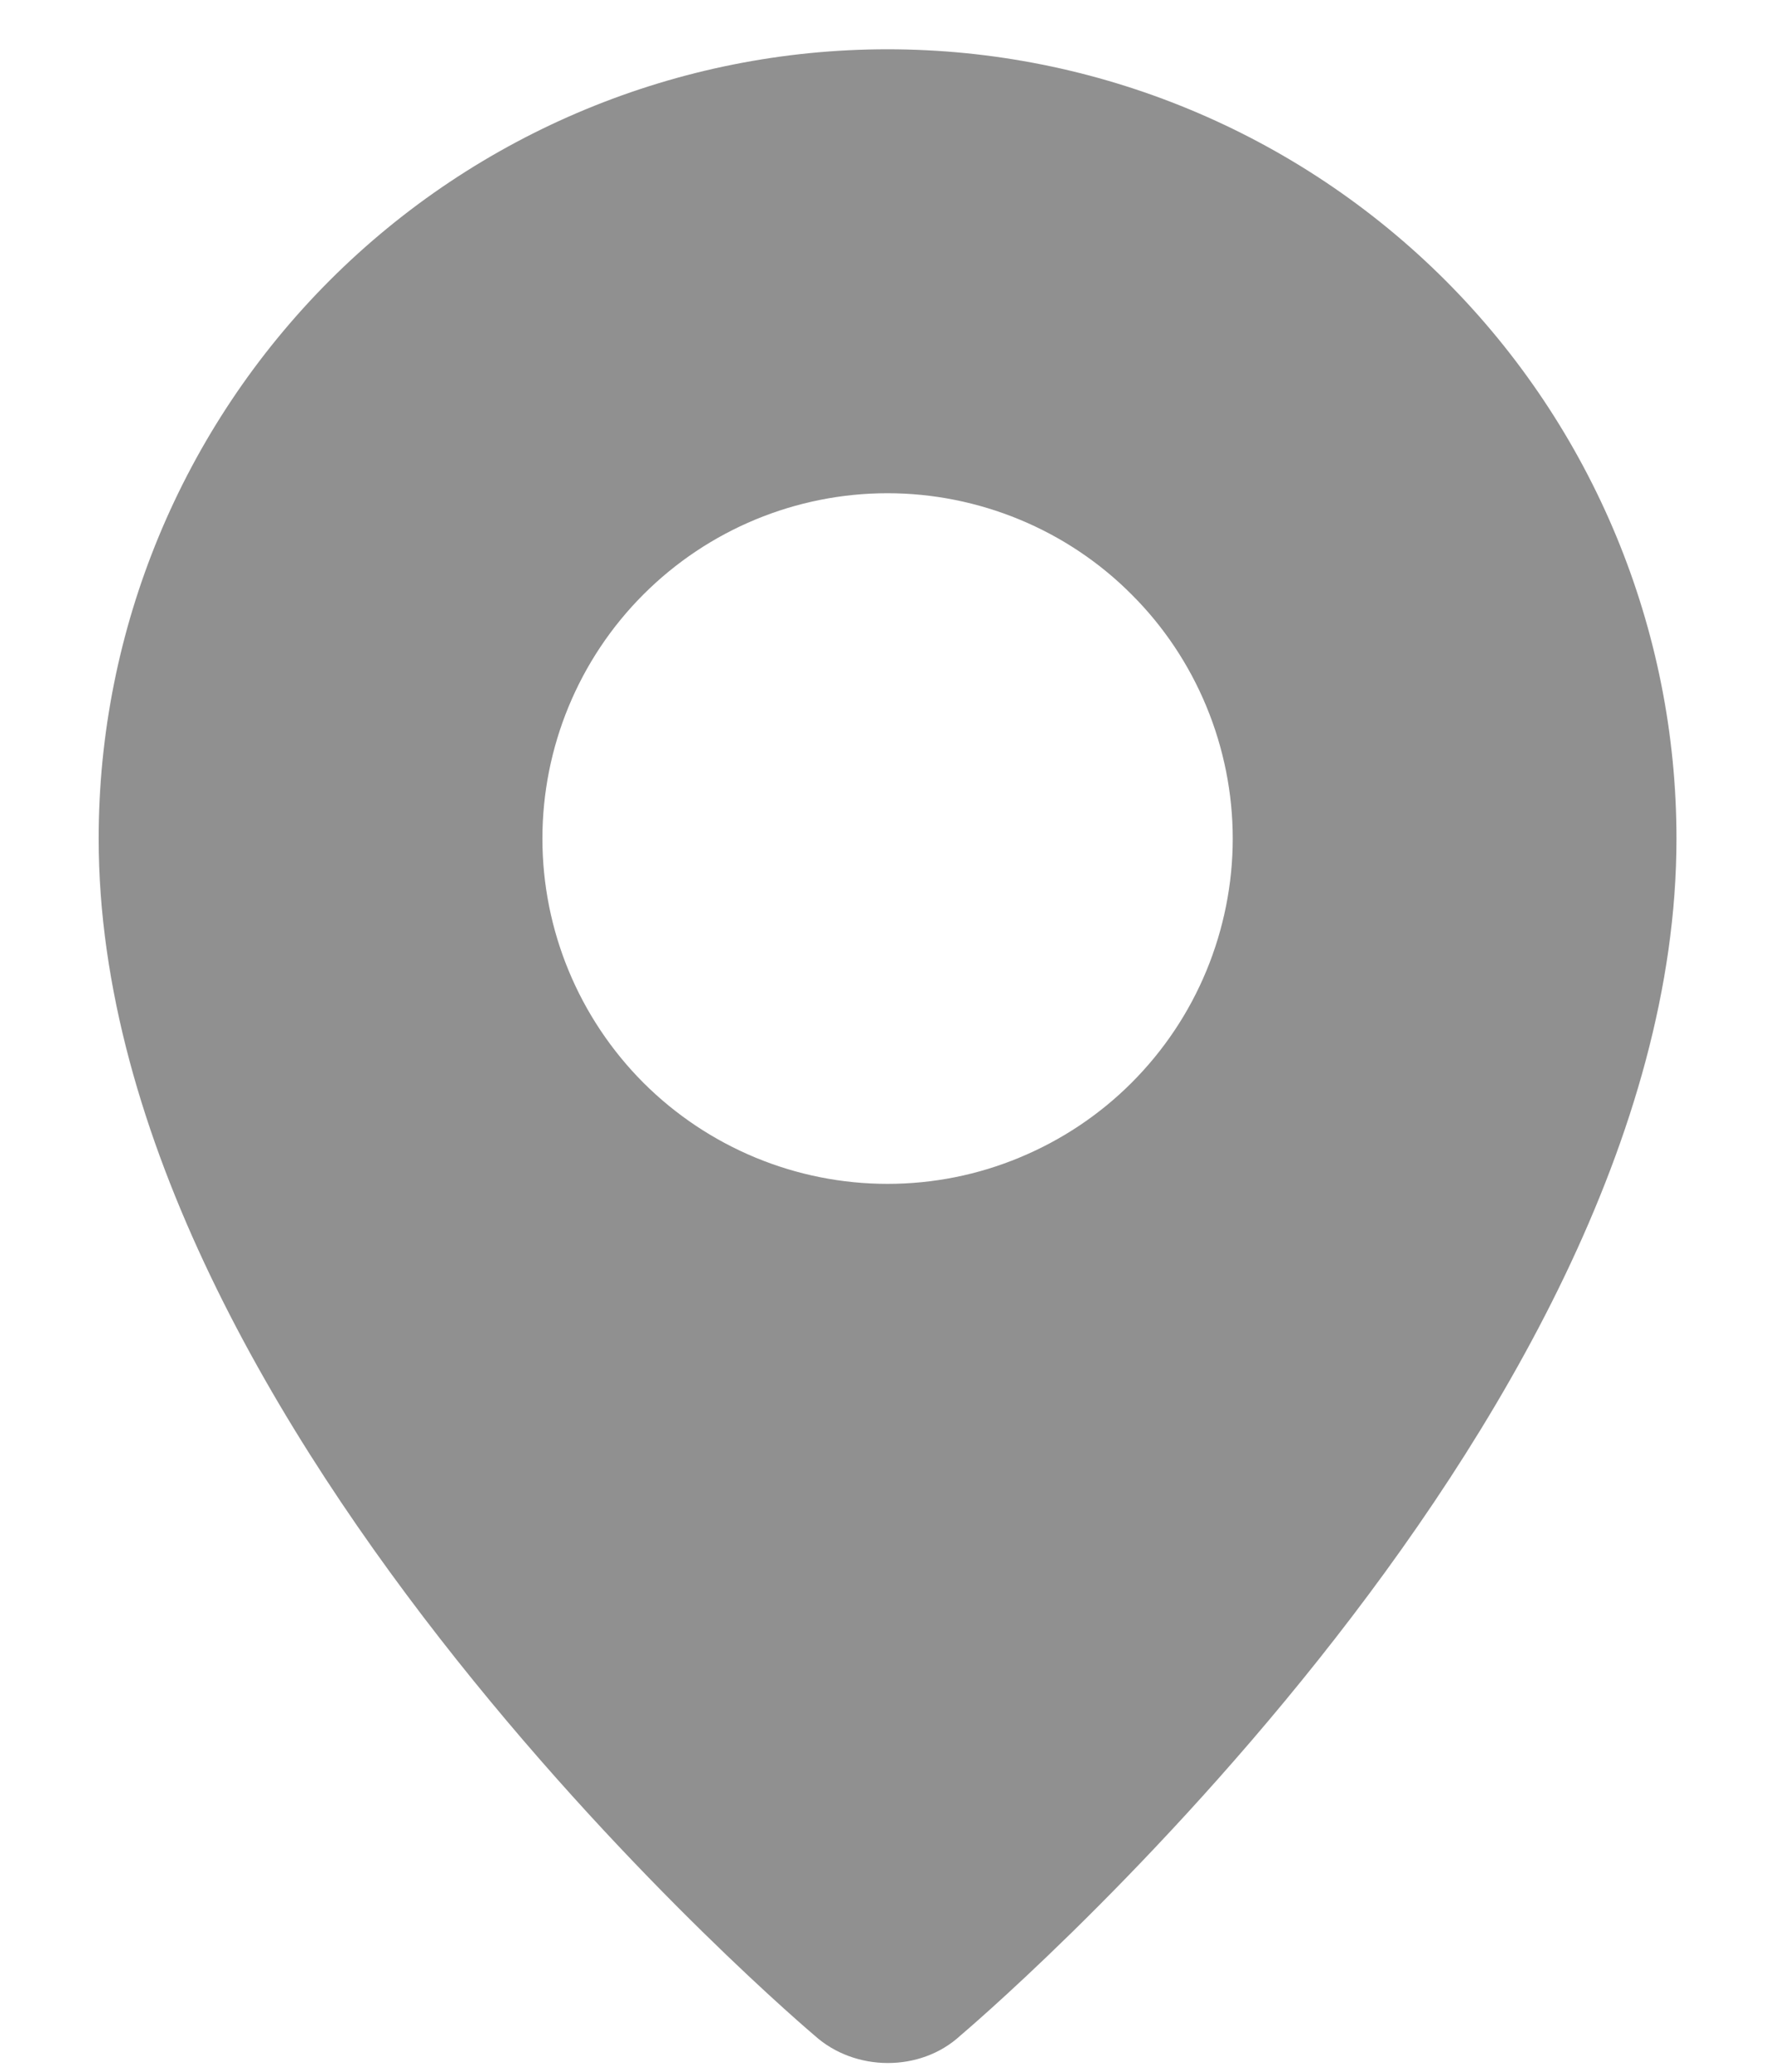 <svg width="12" height="14" viewBox="0 0 12 14" fill="none" xmlns="http://www.w3.org/2000/svg">
<path fill-rule="evenodd" clip-rule="evenodd" d="M5.508 13.756C5.508 13.756 0.667 9.679 0.667 5.667C0.667 4.252 1.229 2.896 2.229 1.895C3.229 0.895 4.586 0.333 6 0.333C7.415 0.333 8.771 0.895 9.772 1.895C10.772 2.896 11.334 4.252 11.334 5.667C11.334 9.679 6.492 13.756 6.492 13.756C6.223 14.004 5.78 14.001 5.508 13.756ZM6 8C6.307 8 6.61 7.94 6.893 7.822C7.176 7.705 7.434 7.533 7.65 7.317C7.867 7.1 8.039 6.843 8.156 6.56C8.273 6.277 8.334 5.973 8.334 5.667C8.334 5.36 8.273 5.057 8.156 4.774C8.039 4.491 7.867 4.233 7.65 4.017C7.434 3.8 7.176 3.628 6.893 3.511C6.61 3.394 6.307 3.333 6 3.333C5.381 3.333 4.788 3.579 4.35 4.017C3.913 4.454 3.667 5.048 3.667 5.667C3.667 6.286 3.913 6.879 4.35 7.317C4.788 7.754 5.381 8 6 8Z" fill="#909090"/>
</svg>
